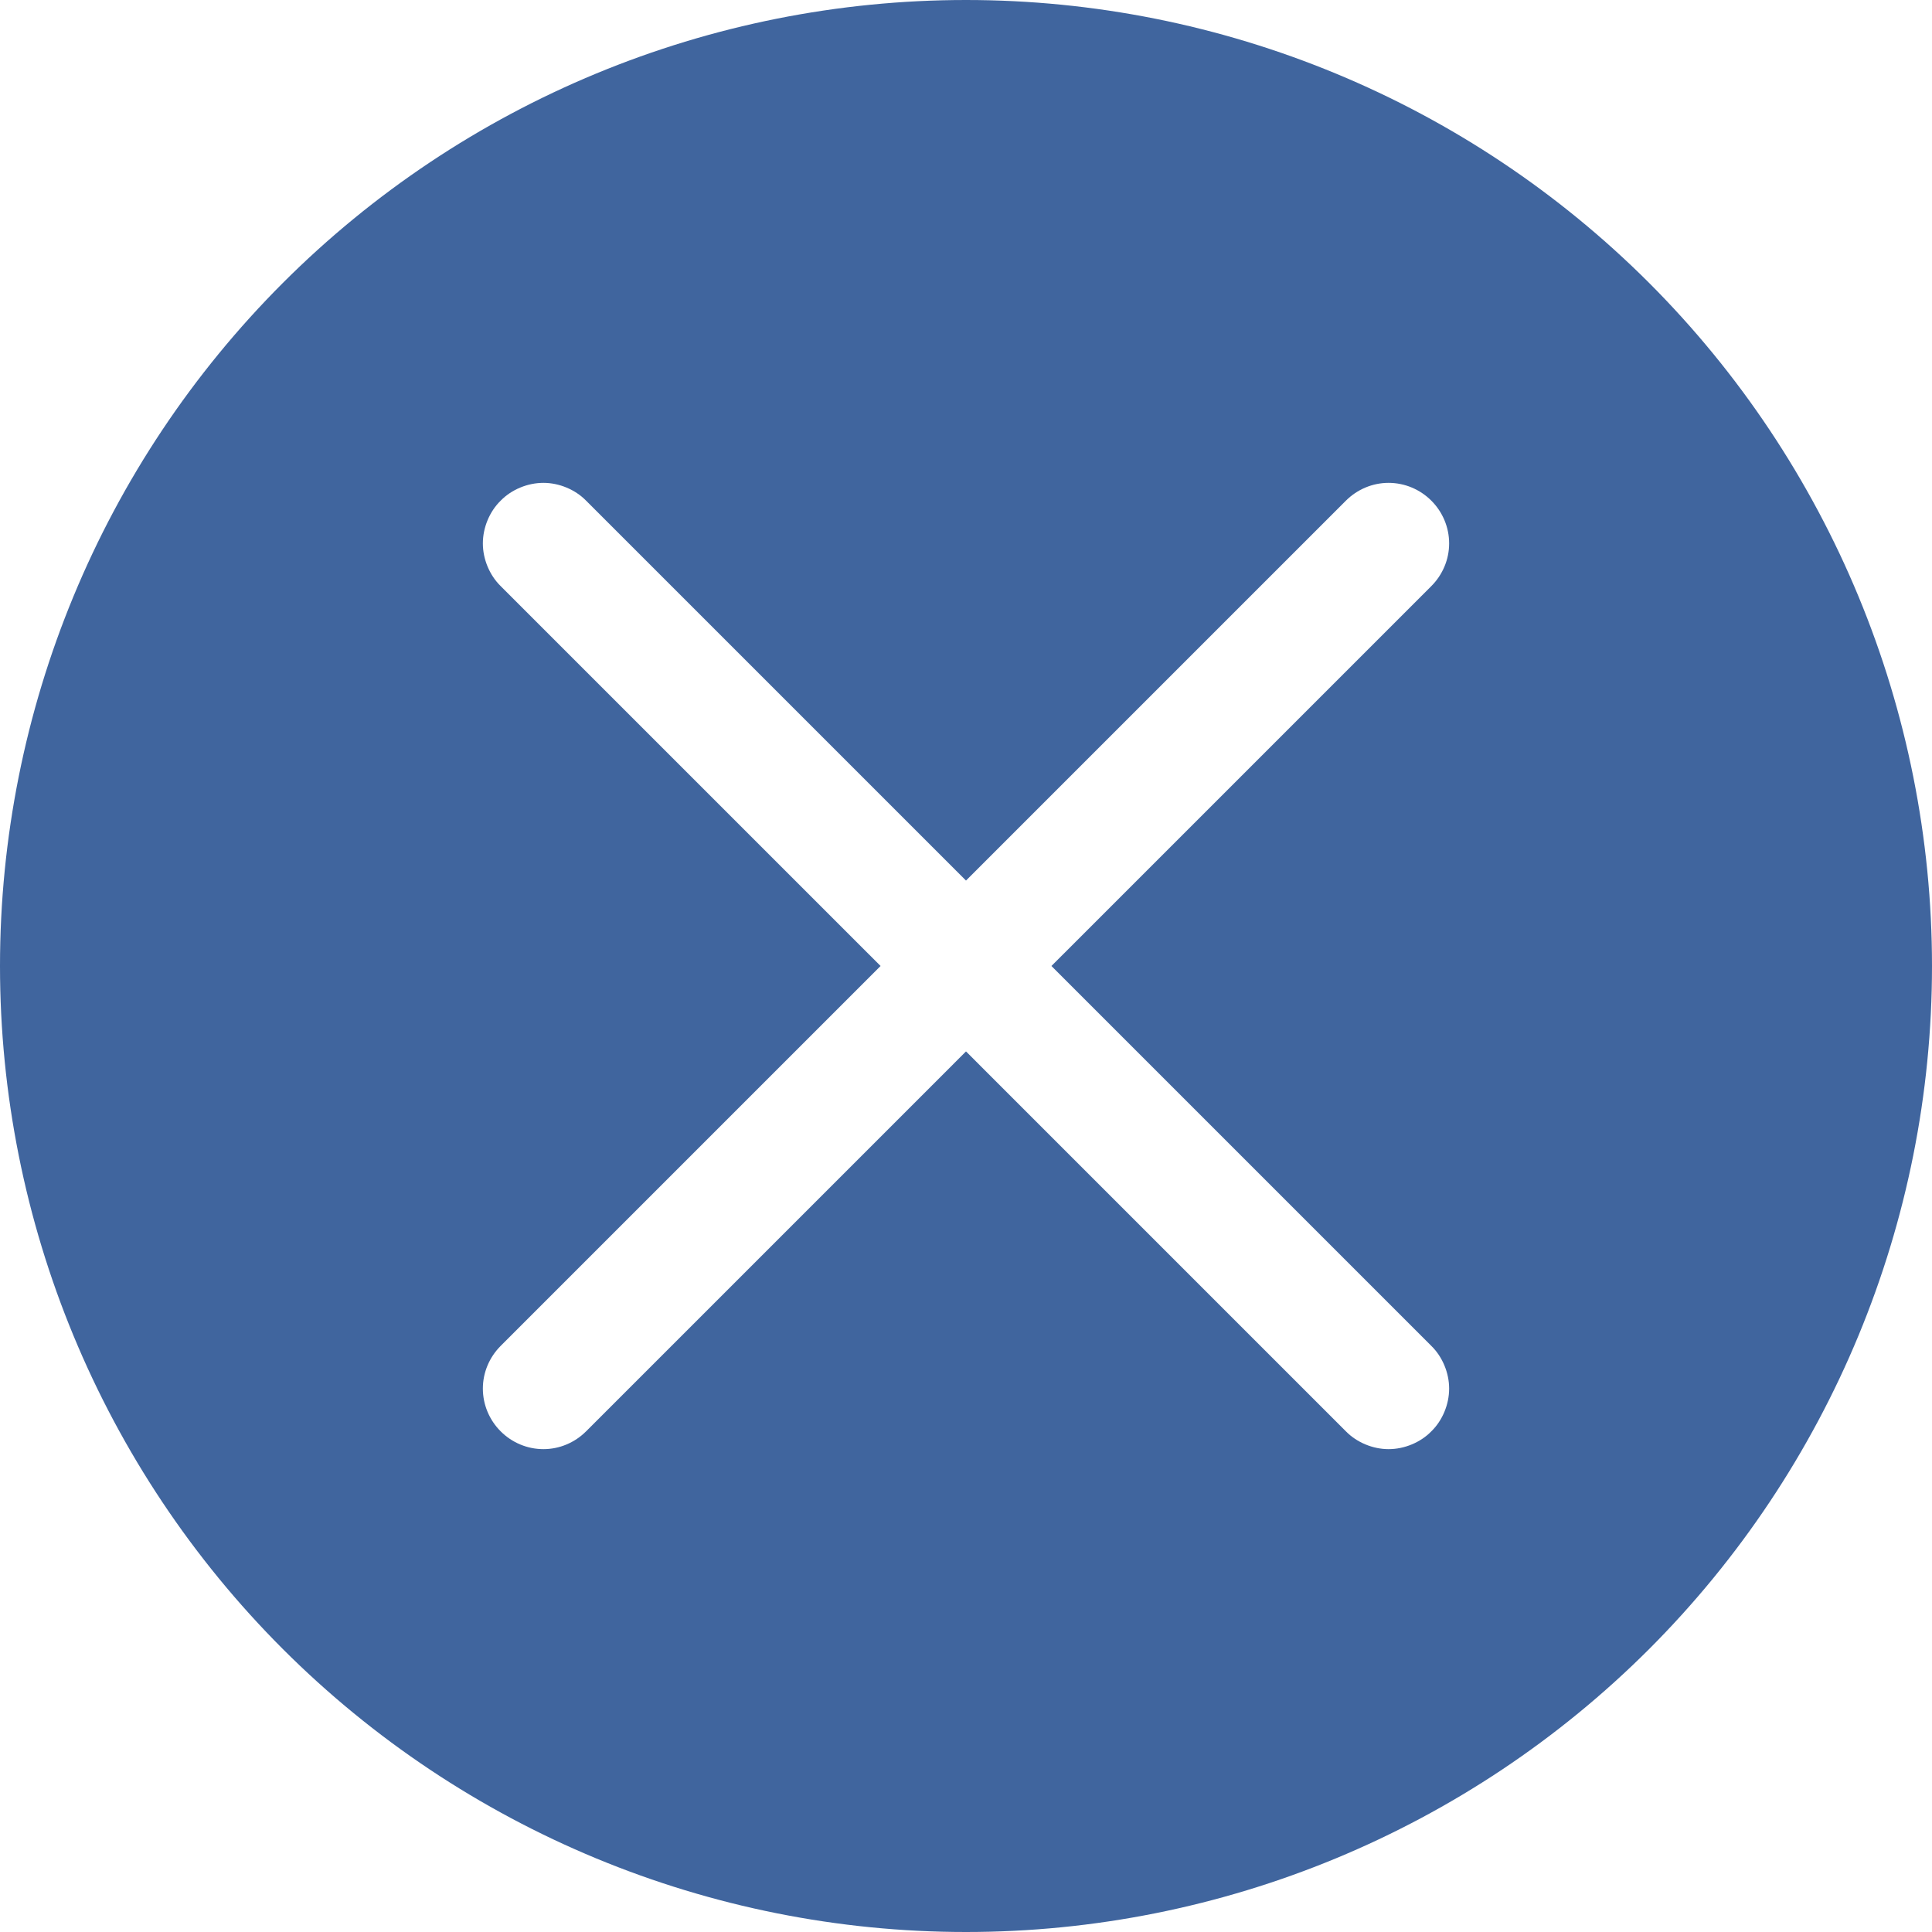<svg width="14" height="14" viewBox="0 0 14 14" fill="none" xmlns="http://www.w3.org/2000/svg">
<path fill-rule="evenodd" clip-rule="evenodd" d="M14 7C14 8.857 13.262 10.637 11.95 11.95C10.637 13.262 8.857 14 7 14C5.143 14 3.363 13.262 2.05 11.95C0.737 10.637 0 8.857 0 7C0 5.143 0.737 3.363 2.05 2.05C3.363 0.737 5.143 0 7 0C8.857 0 10.637 0.737 11.95 2.05C13.262 3.363 14 5.143 14 7ZM10.372 4.247C10.454 4.165 10.501 4.054 10.501 3.938C10.501 3.821 10.454 3.71 10.372 3.628C10.29 3.546 10.179 3.499 10.062 3.499C9.946 3.499 9.835 3.546 9.753 3.628L7 6.381L4.247 3.628C4.207 3.587 4.158 3.555 4.105 3.533C4.052 3.511 3.995 3.499 3.938 3.499C3.88 3.499 3.823 3.511 3.77 3.533C3.717 3.555 3.668 3.587 3.628 3.628C3.587 3.668 3.555 3.717 3.533 3.77C3.511 3.823 3.499 3.88 3.499 3.938C3.499 3.995 3.511 4.052 3.533 4.105C3.555 4.158 3.587 4.207 3.628 4.247L6.381 7L3.628 9.753C3.546 9.835 3.499 9.946 3.499 10.062C3.499 10.179 3.546 10.29 3.628 10.372C3.71 10.454 3.821 10.501 3.938 10.501C4.054 10.501 4.165 10.454 4.247 10.372L7 7.619L9.753 10.372C9.793 10.413 9.842 10.445 9.895 10.467C9.948 10.489 10.005 10.501 10.062 10.501C10.12 10.501 10.177 10.489 10.23 10.467C10.283 10.445 10.332 10.413 10.372 10.372C10.413 10.332 10.445 10.283 10.467 10.23C10.489 10.177 10.501 10.12 10.501 10.062C10.501 10.005 10.489 9.948 10.467 9.895C10.445 9.842 10.413 9.793 10.372 9.753L7.619 7L10.372 4.247Z" fill="#40659E"/>
</svg>
